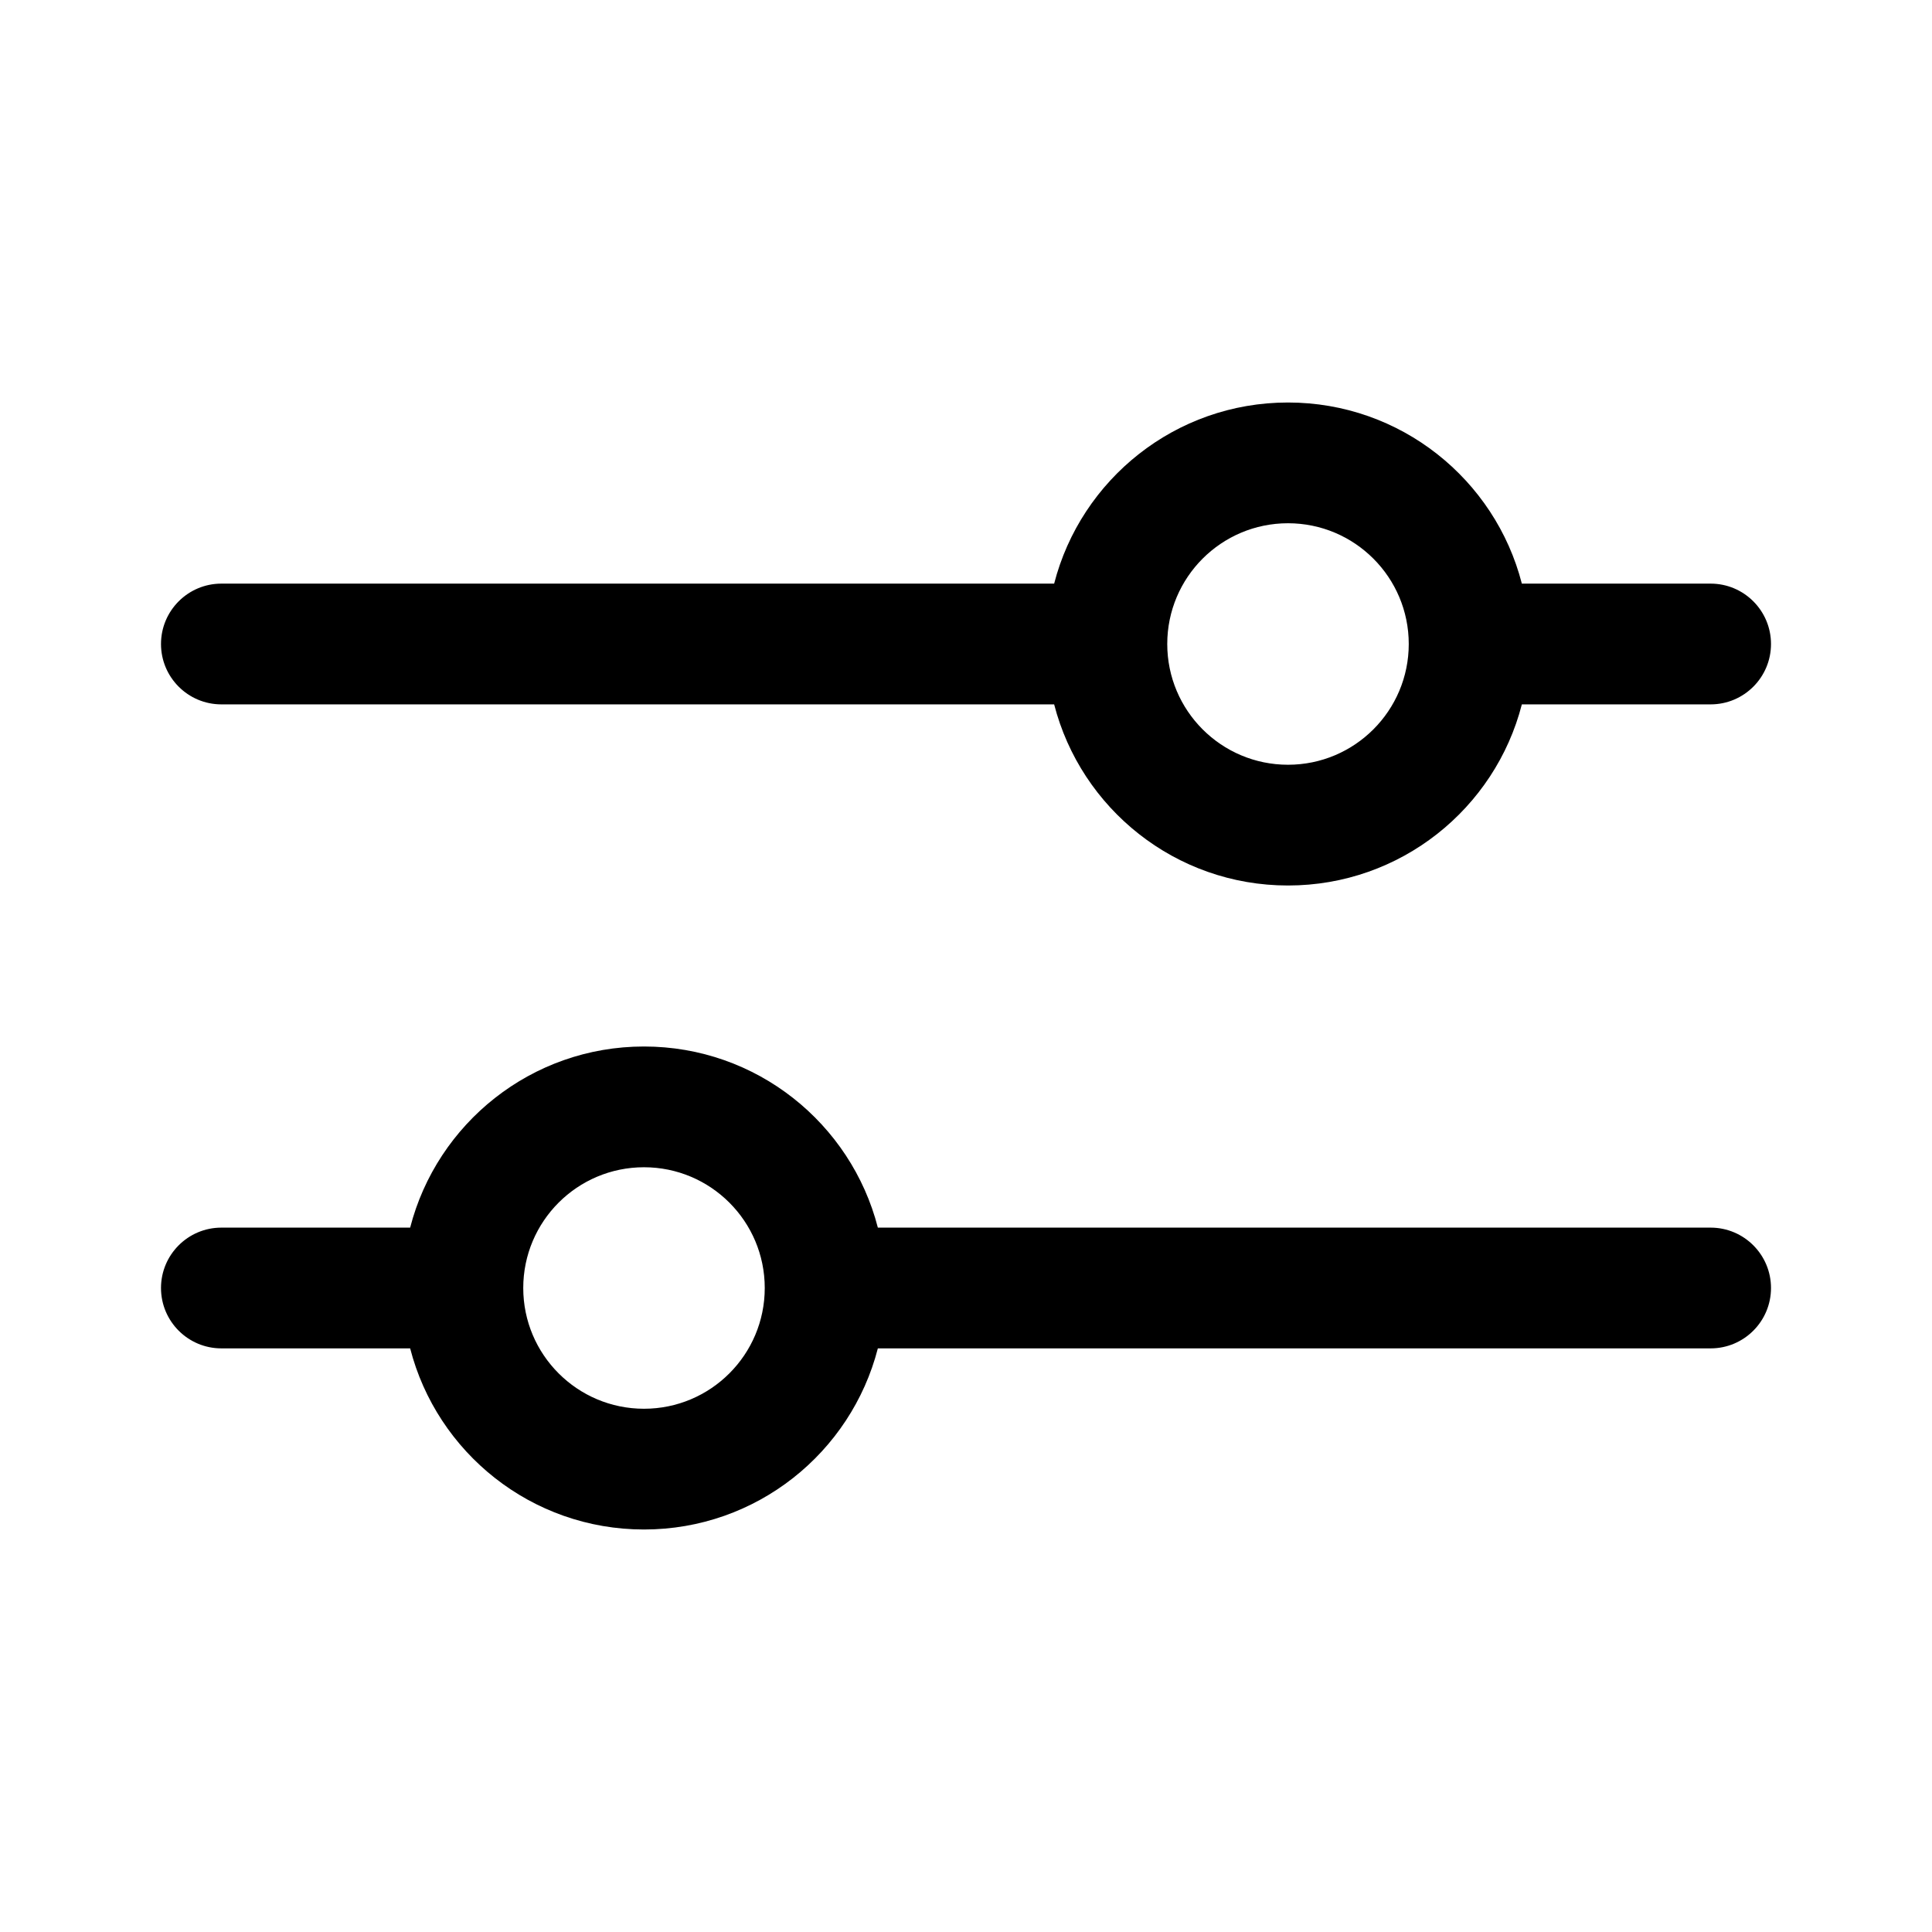 <svg viewBox="0 0 24 24" fill="none" xmlns="http://www.w3.org/2000/svg">
<path fill-rule="evenodd" clip-rule="evenodd" d="M17.5 8C17.5 8.828 16.828 9.5 16 9.5C15.172 9.5 14.5 8.828 14.5 8C14.5 7.172 15.172 6.5 16 6.5C16.828 6.5 17.5 7.172 17.5 8ZM18.905 8.75C18.573 10.044 17.398 11 16 11C14.602 11 13.428 10.044 13.095 8.75H2.75C2.336 8.75 2 8.414 2 8C2 7.586 2.336 7.25 2.75 7.25H13.095C13.428 5.956 14.602 5 16 5C17.398 5 18.573 5.956 18.905 7.25H21.25C21.664 7.25 22 7.586 22 8C22 8.414 21.664 8.75 21.25 8.75H18.905Z" fill="currentColor"/>
<path fill-rule="evenodd" clip-rule="evenodd" d="M9.5 16C9.5 16.828 8.828 17.5 8 17.5C7.172 17.5 6.5 16.828 6.5 16C6.5 15.172 7.172 14.5 8 14.5C8.828 14.5 9.5 15.172 9.5 16ZM10.905 16.75C10.572 18.044 9.398 19 8 19C6.602 19 5.428 18.044 5.095 16.75H2.75C2.336 16.75 2 16.414 2 16C2 15.586 2.336 15.25 2.75 15.25H5.095C5.428 13.956 6.602 13 8 13C9.398 13 10.572 13.956 10.905 15.25H21.25C21.664 15.25 22 15.586 22 16C22 16.414 21.664 16.75 21.25 16.75H10.905Z" fill="currentColor"/>
</svg>
